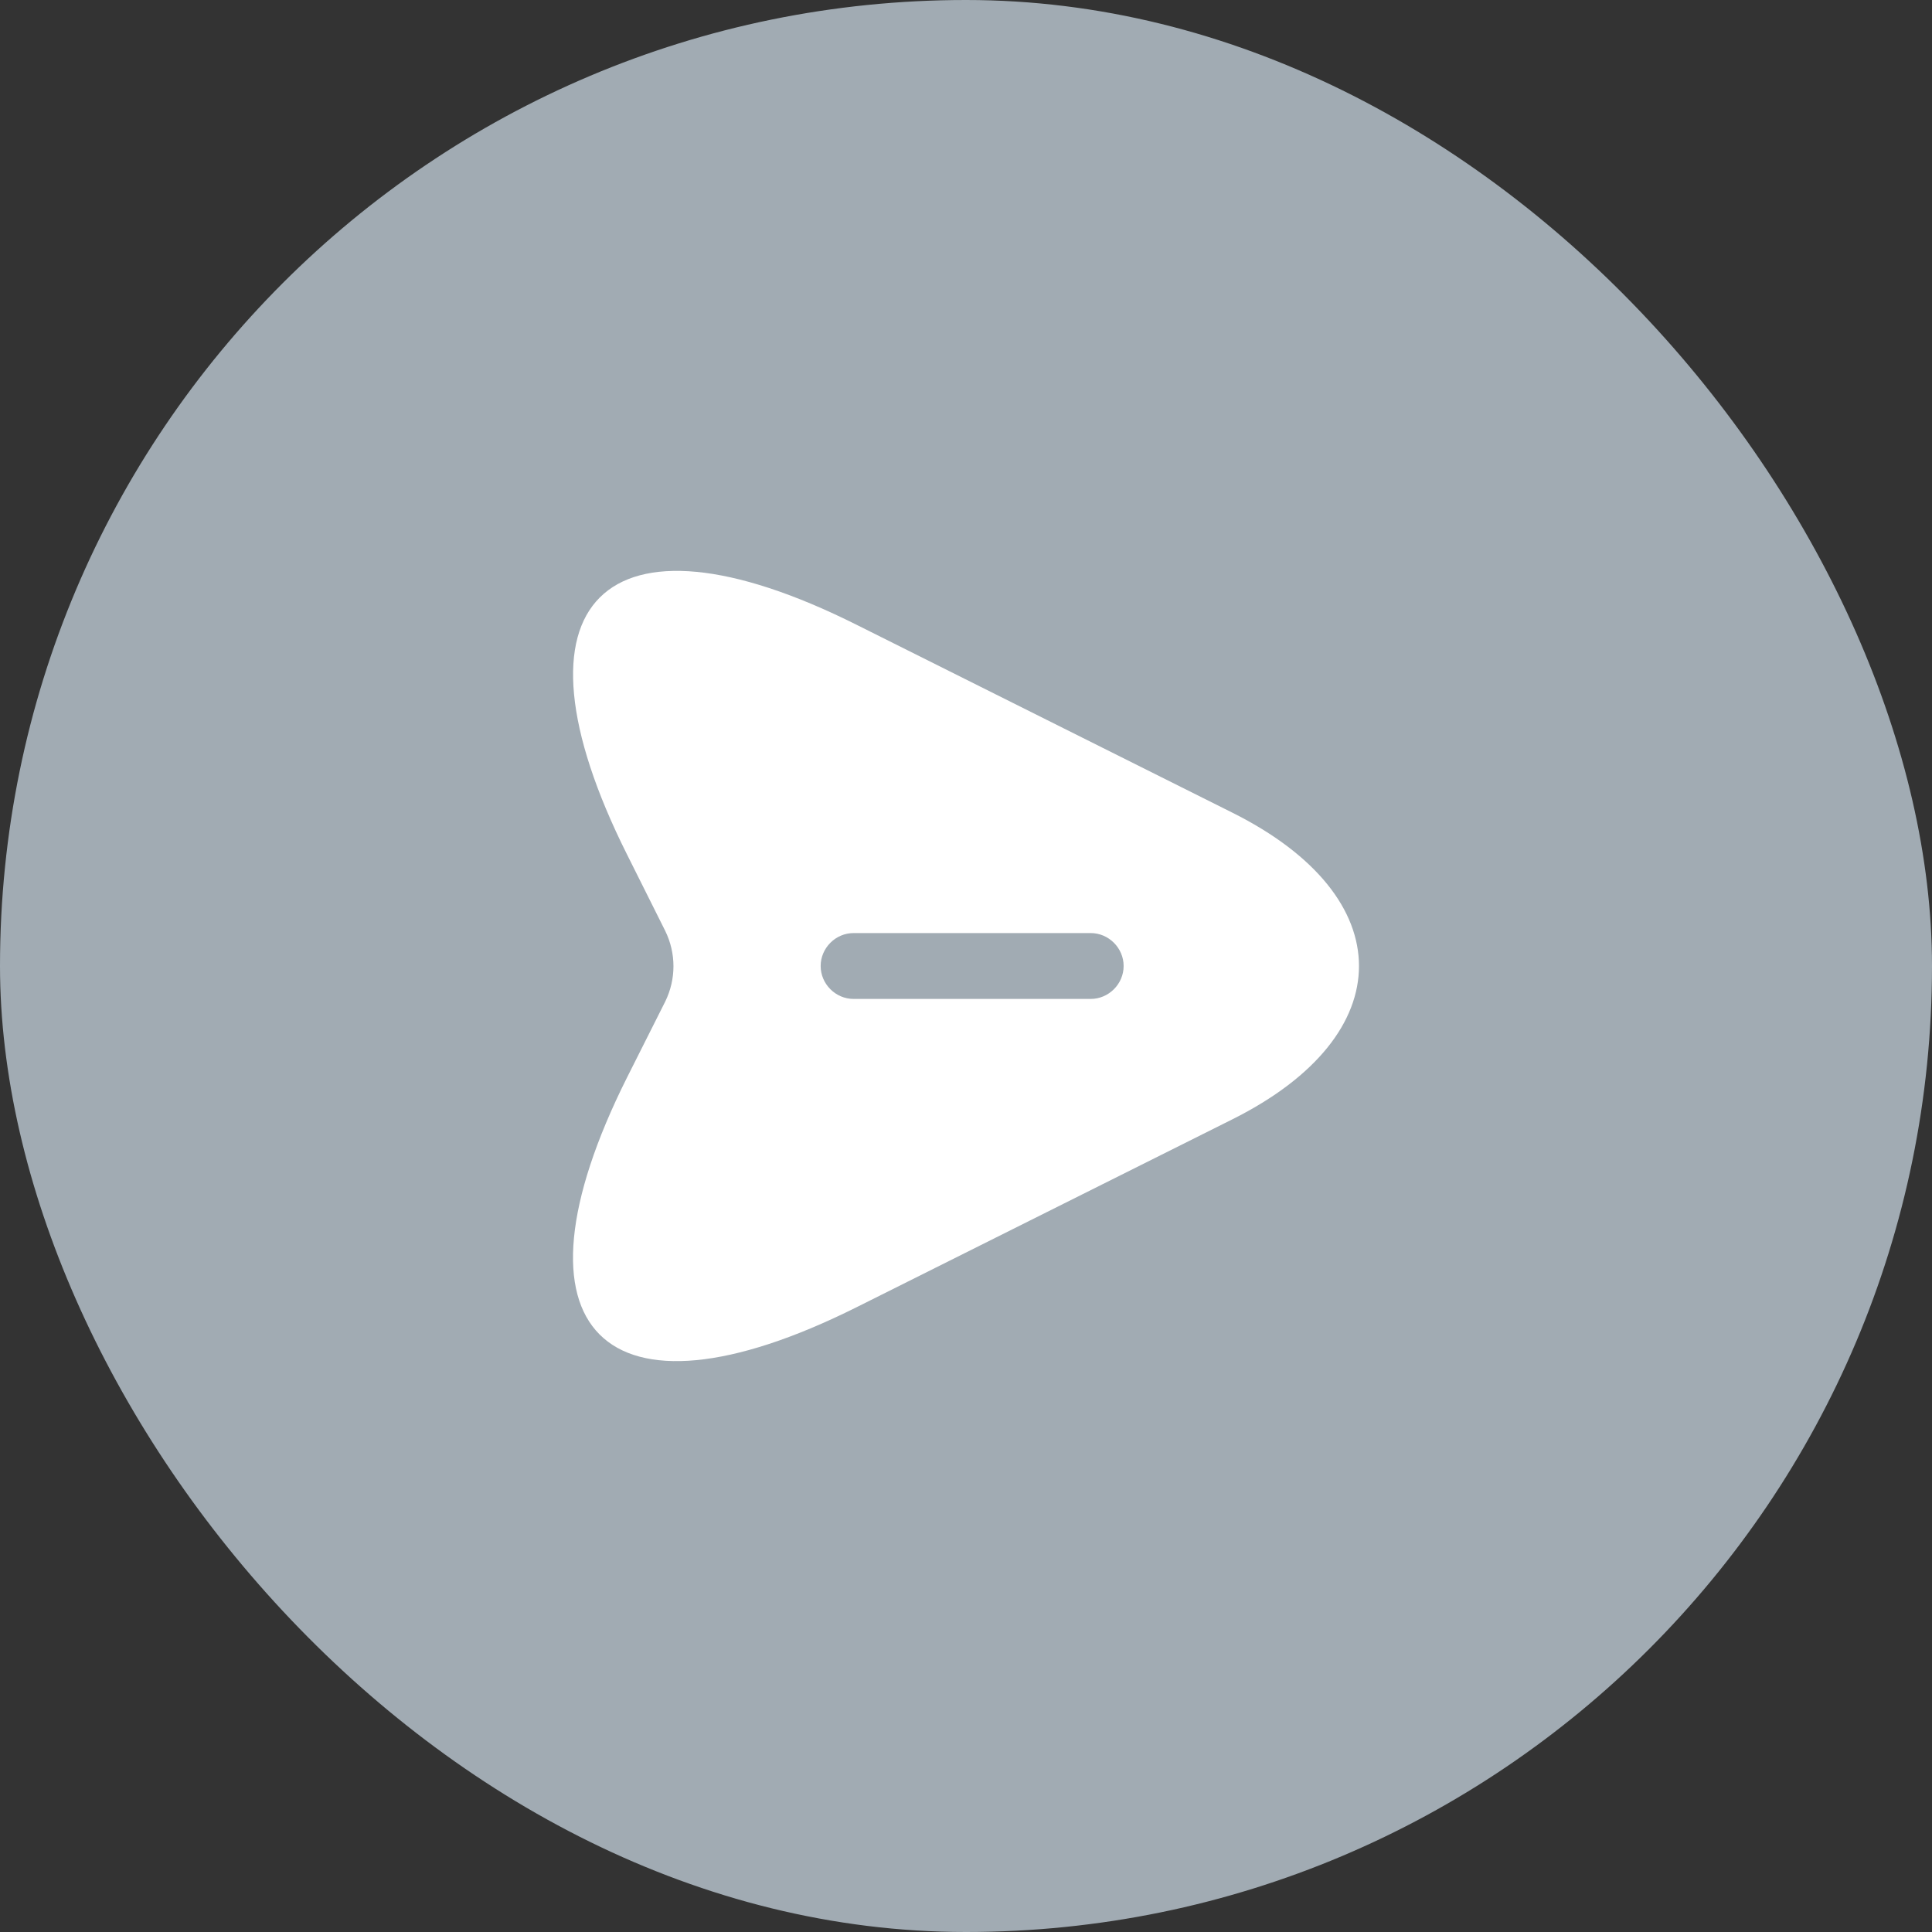 <svg width="44" height="44" viewBox="0 0 44 44" fill="none" xmlns="http://www.w3.org/2000/svg">
<rect x="0" y="0" width="44" height="44" fill="#333333" stroke="none"/>
<rect width="44" height="44" rx="22" fill="#A1ABB3"/>
<path d="M28.07 18.51L19.51 14.23C13.76 11.35 11.4 13.71 14.28 19.46L15.15 21.2C15.4 21.71 15.4 22.3 15.15 22.81L14.28 24.54C11.4 30.29 13.75 32.65 19.51 29.77L28.07 25.49C31.91 23.57 31.91 20.43 28.07 18.51ZM24.84 22.75H19.44C19.03 22.75 18.69 22.41 18.69 22C18.69 21.59 19.03 21.25 19.44 21.25H24.84C25.25 21.25 25.59 21.59 25.59 22C25.59 22.41 25.25 22.75 24.84 22.75Z" fill="white"/>
</svg>
